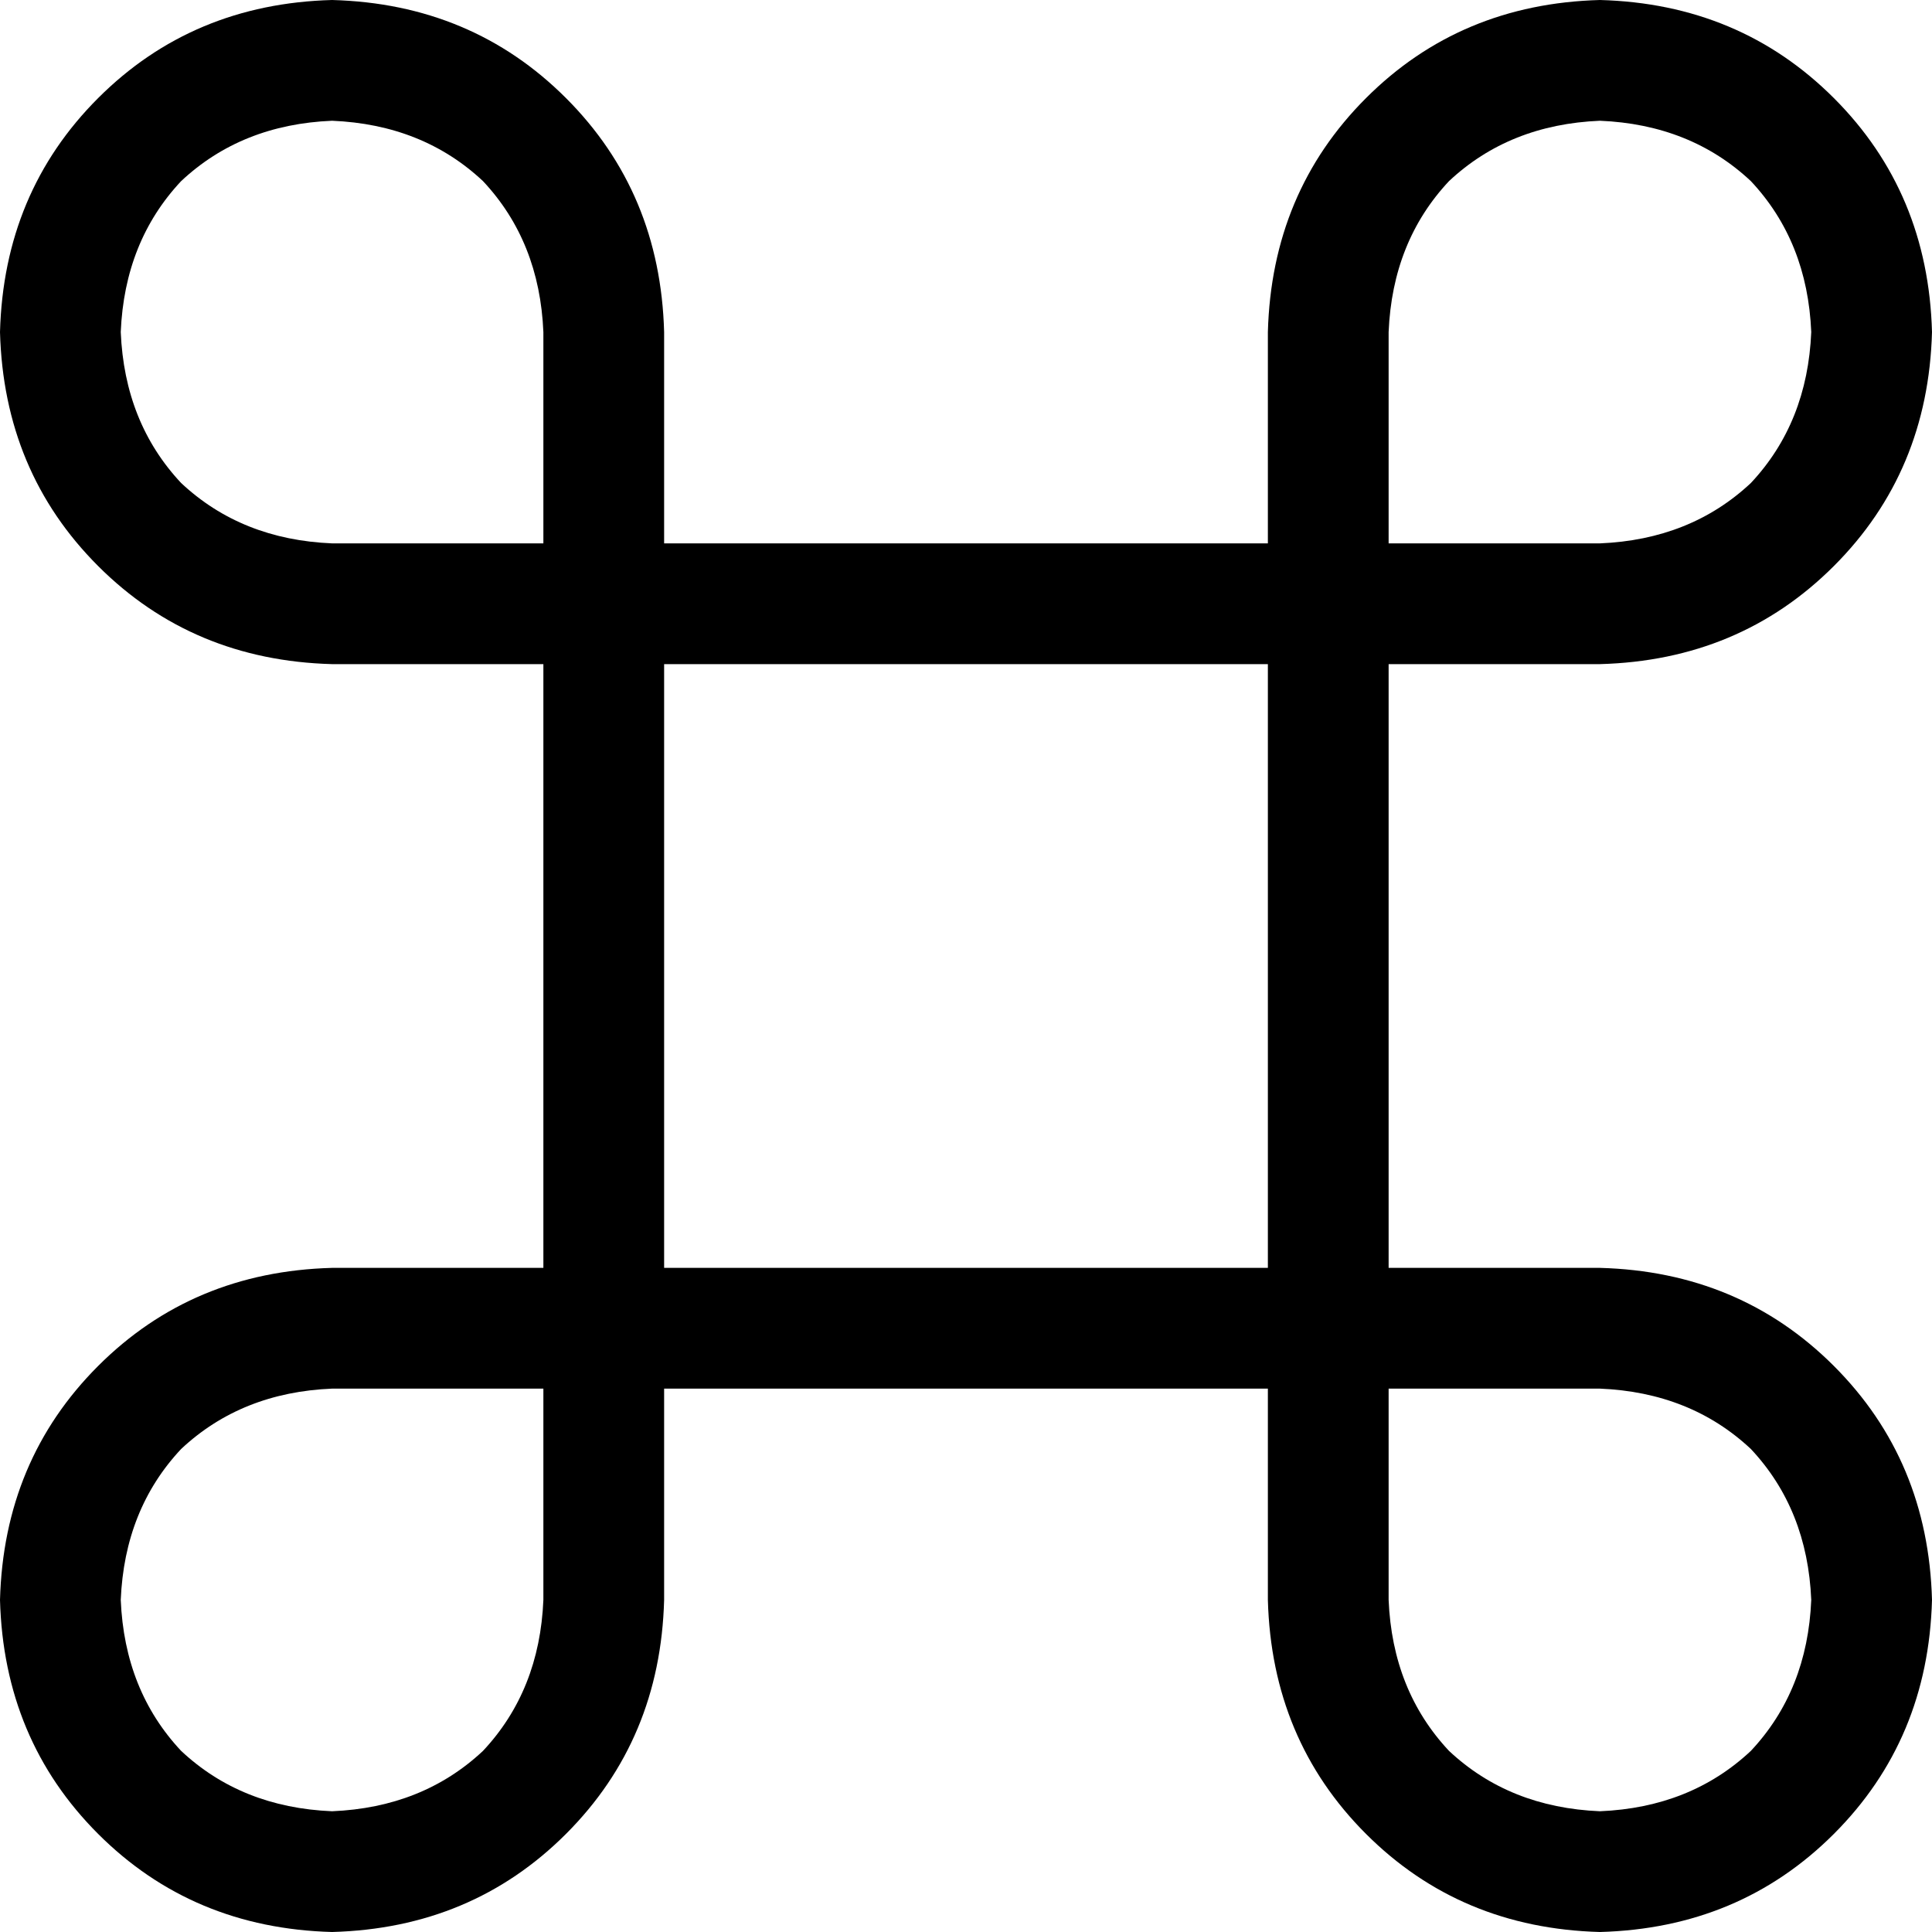 <svg xmlns="http://www.w3.org/2000/svg" viewBox="0 0 512 512">
  <path d="M 0 88 Q 1 51 26 26 L 26 26 Q 51 1 88 0 Q 125 1 150 26 Q 175 51 176 88 L 176 144 L 336 144 L 336 88 Q 337 51 362 26 Q 387 1 424 0 Q 461 1 486 26 Q 511 51 512 88 Q 511 125 486 150 Q 461 175 424 176 L 368 176 L 368 336 L 424 336 Q 461 337 486 362 Q 511 387 512 424 Q 511 461 486 486 Q 461 511 424 512 Q 387 511 362 486 Q 337 461 336 424 L 336 368 L 176 368 L 176 424 Q 175 461 150 486 Q 125 511 88 512 Q 51 511 26 486 Q 1 461 0 424 Q 1 387 26 362 Q 51 337 88 336 L 144 336 L 144 176 L 88 176 Q 51 175 26 150 Q 1 125 0 88 L 0 88 Z M 144 144 L 144 88 Q 143 64 128 48 Q 112 33 88 32 Q 64 33 48 48 Q 33 64 32 88 Q 33 112 48 128 Q 64 143 88 144 L 144 144 L 144 144 Z M 176 336 L 336 336 L 336 176 L 176 176 L 176 336 L 176 336 Z M 144 368 L 88 368 Q 64 369 48 384 Q 33 400 32 424 Q 33 448 48 464 Q 64 479 88 480 Q 112 479 128 464 Q 143 448 144 424 L 144 368 L 144 368 Z M 368 368 L 368 424 Q 369 448 384 464 Q 400 479 424 480 Q 448 479 464 464 Q 479 448 480 424 Q 479 400 464 384 Q 448 369 424 368 L 368 368 L 368 368 Z M 368 144 L 424 144 Q 448 143 464 128 Q 479 112 480 88 Q 479 64 464 48 Q 448 33 424 32 Q 400 33 384 48 Q 369 64 368 88 L 368 144 L 368 144 Z" />
</svg>
